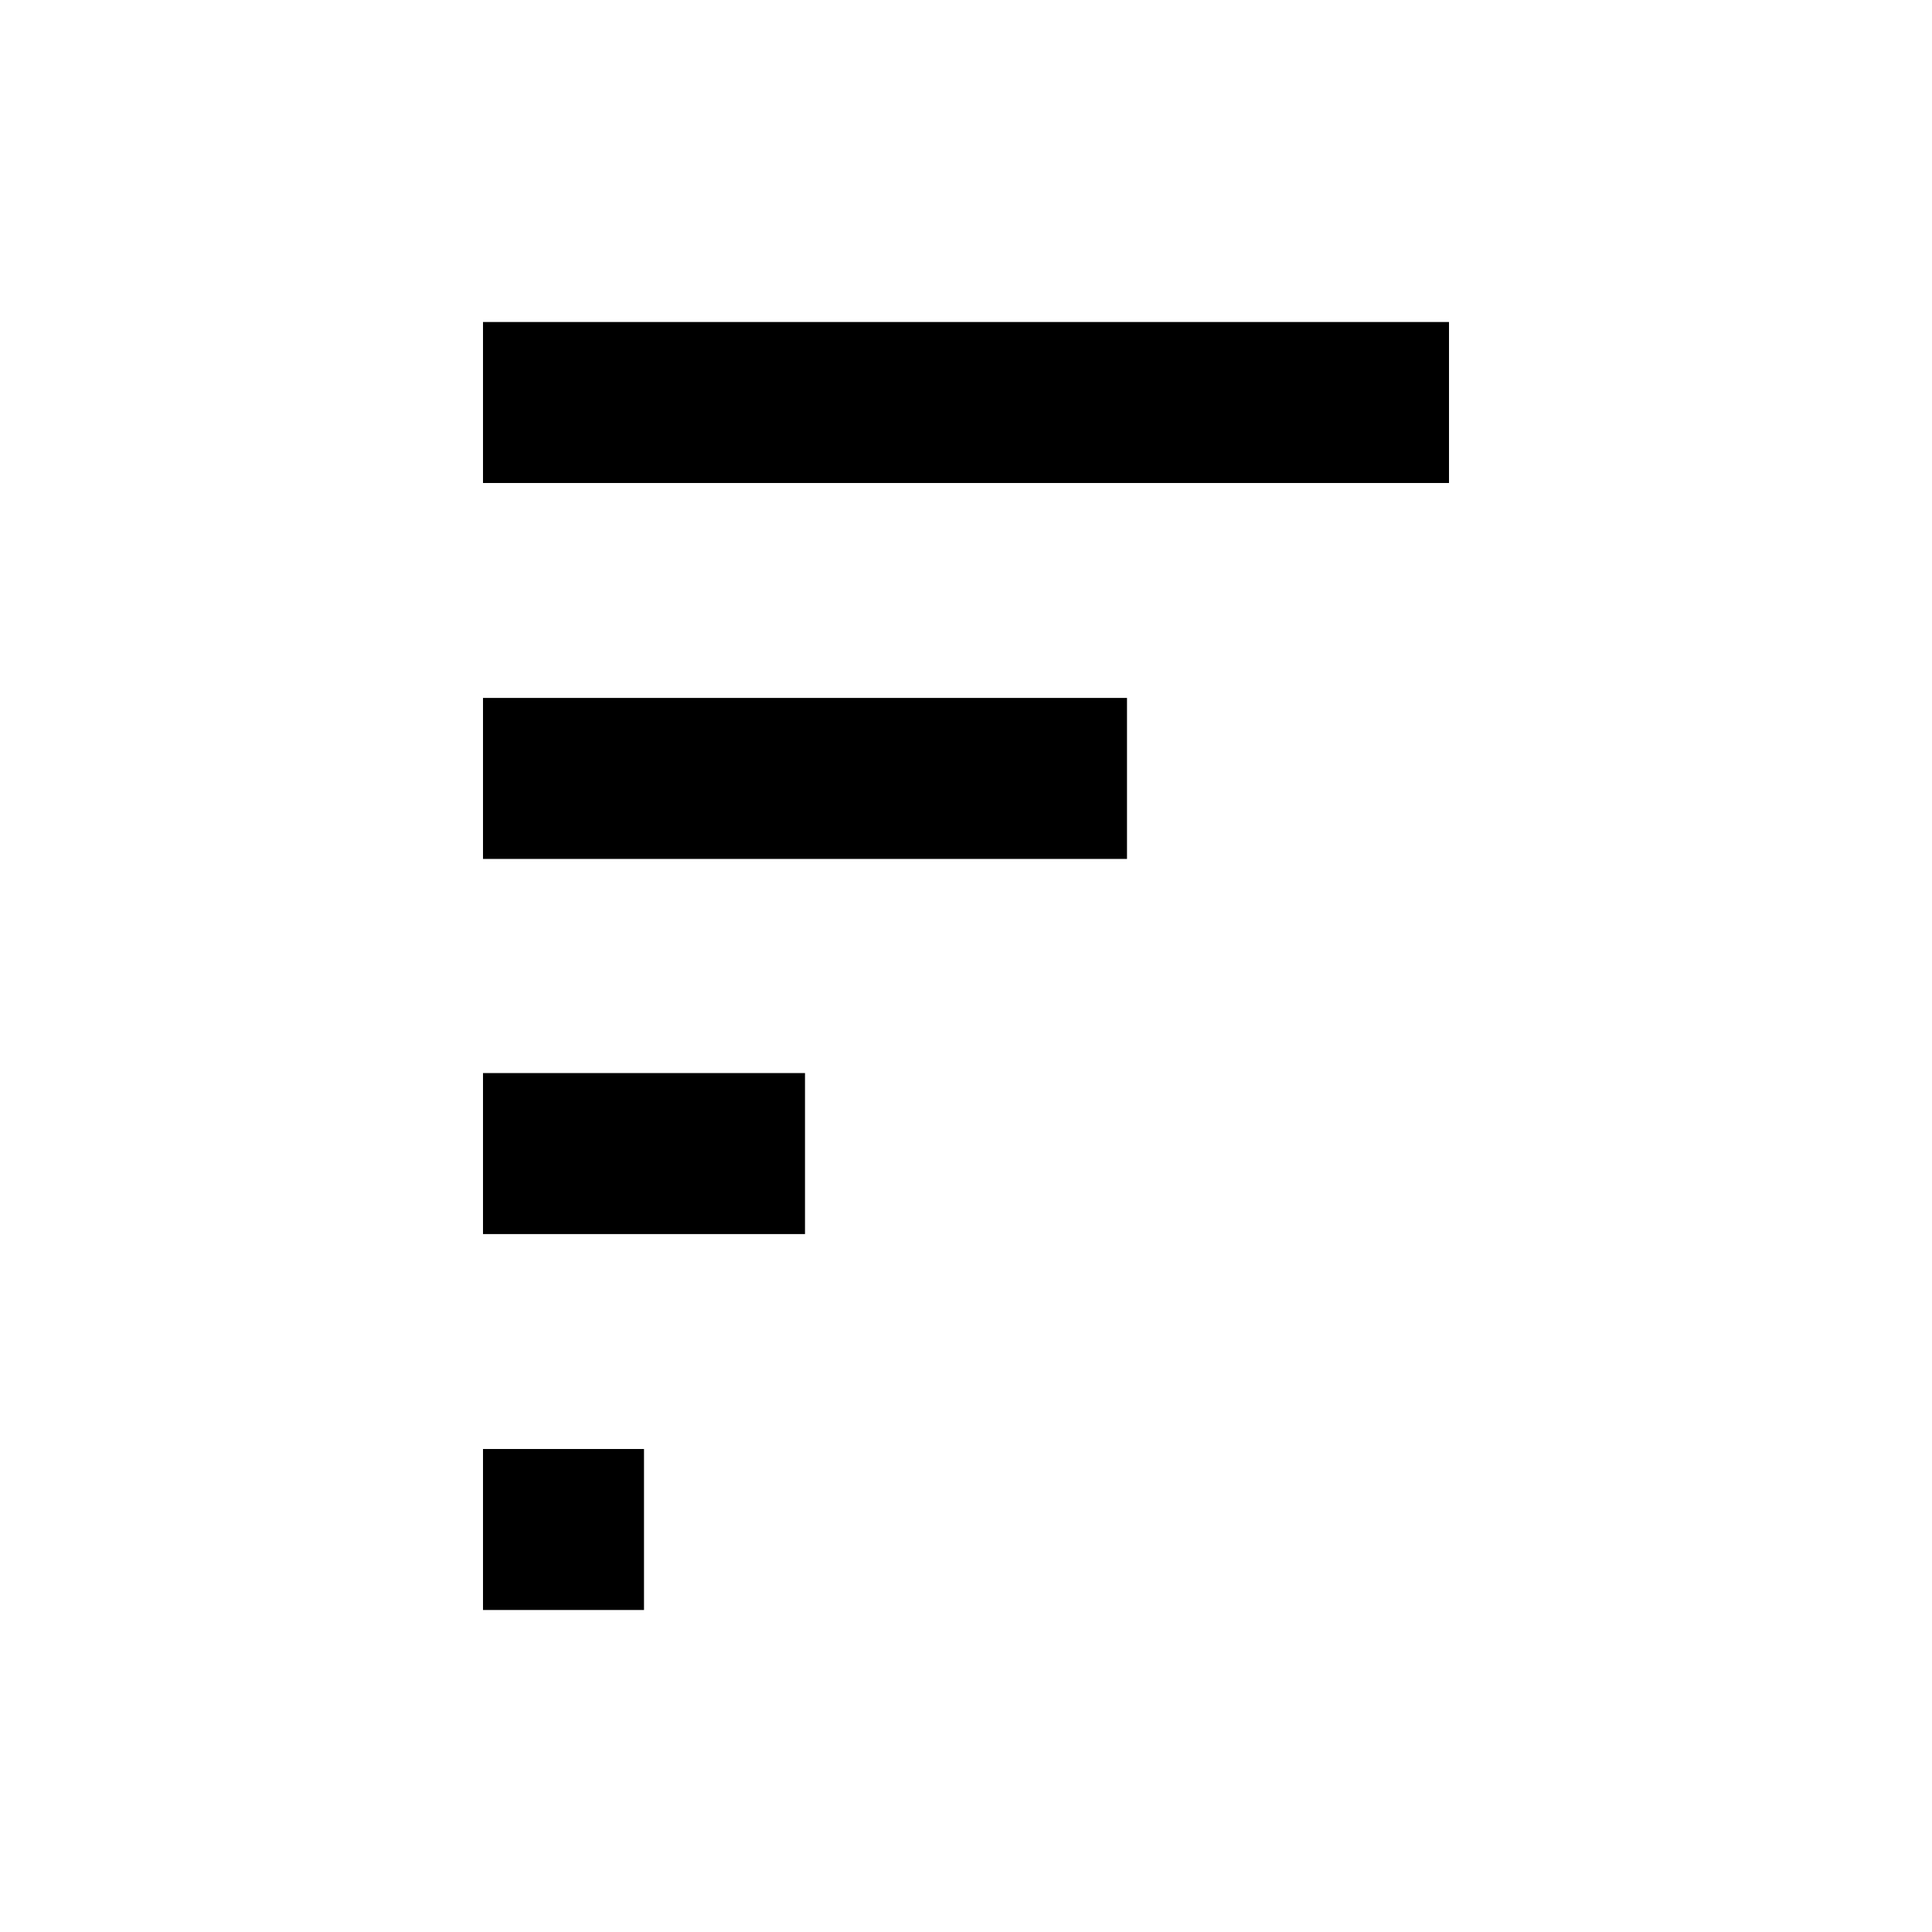 <svg xmlns="http://www.w3.org/2000/svg" viewBox="0 0 24 24"><g id="Layer_1" data-name="Layer 1"><rect x="6" y="4" width="12" height="2" style="fill:currentColor"/><rect x="6" y="8.67" width="8" height="2" style="fill:currentColor"/><rect x="6" y="13.33" width="4" height="2" style="fill:currentColor"/><rect x="6" y="18" width="2" height="2" style="fill:currentColor"/></g><g id="Layer_2" data-name="Layer 2"><rect width="24" height="24" style="fill:none"/></g></svg>